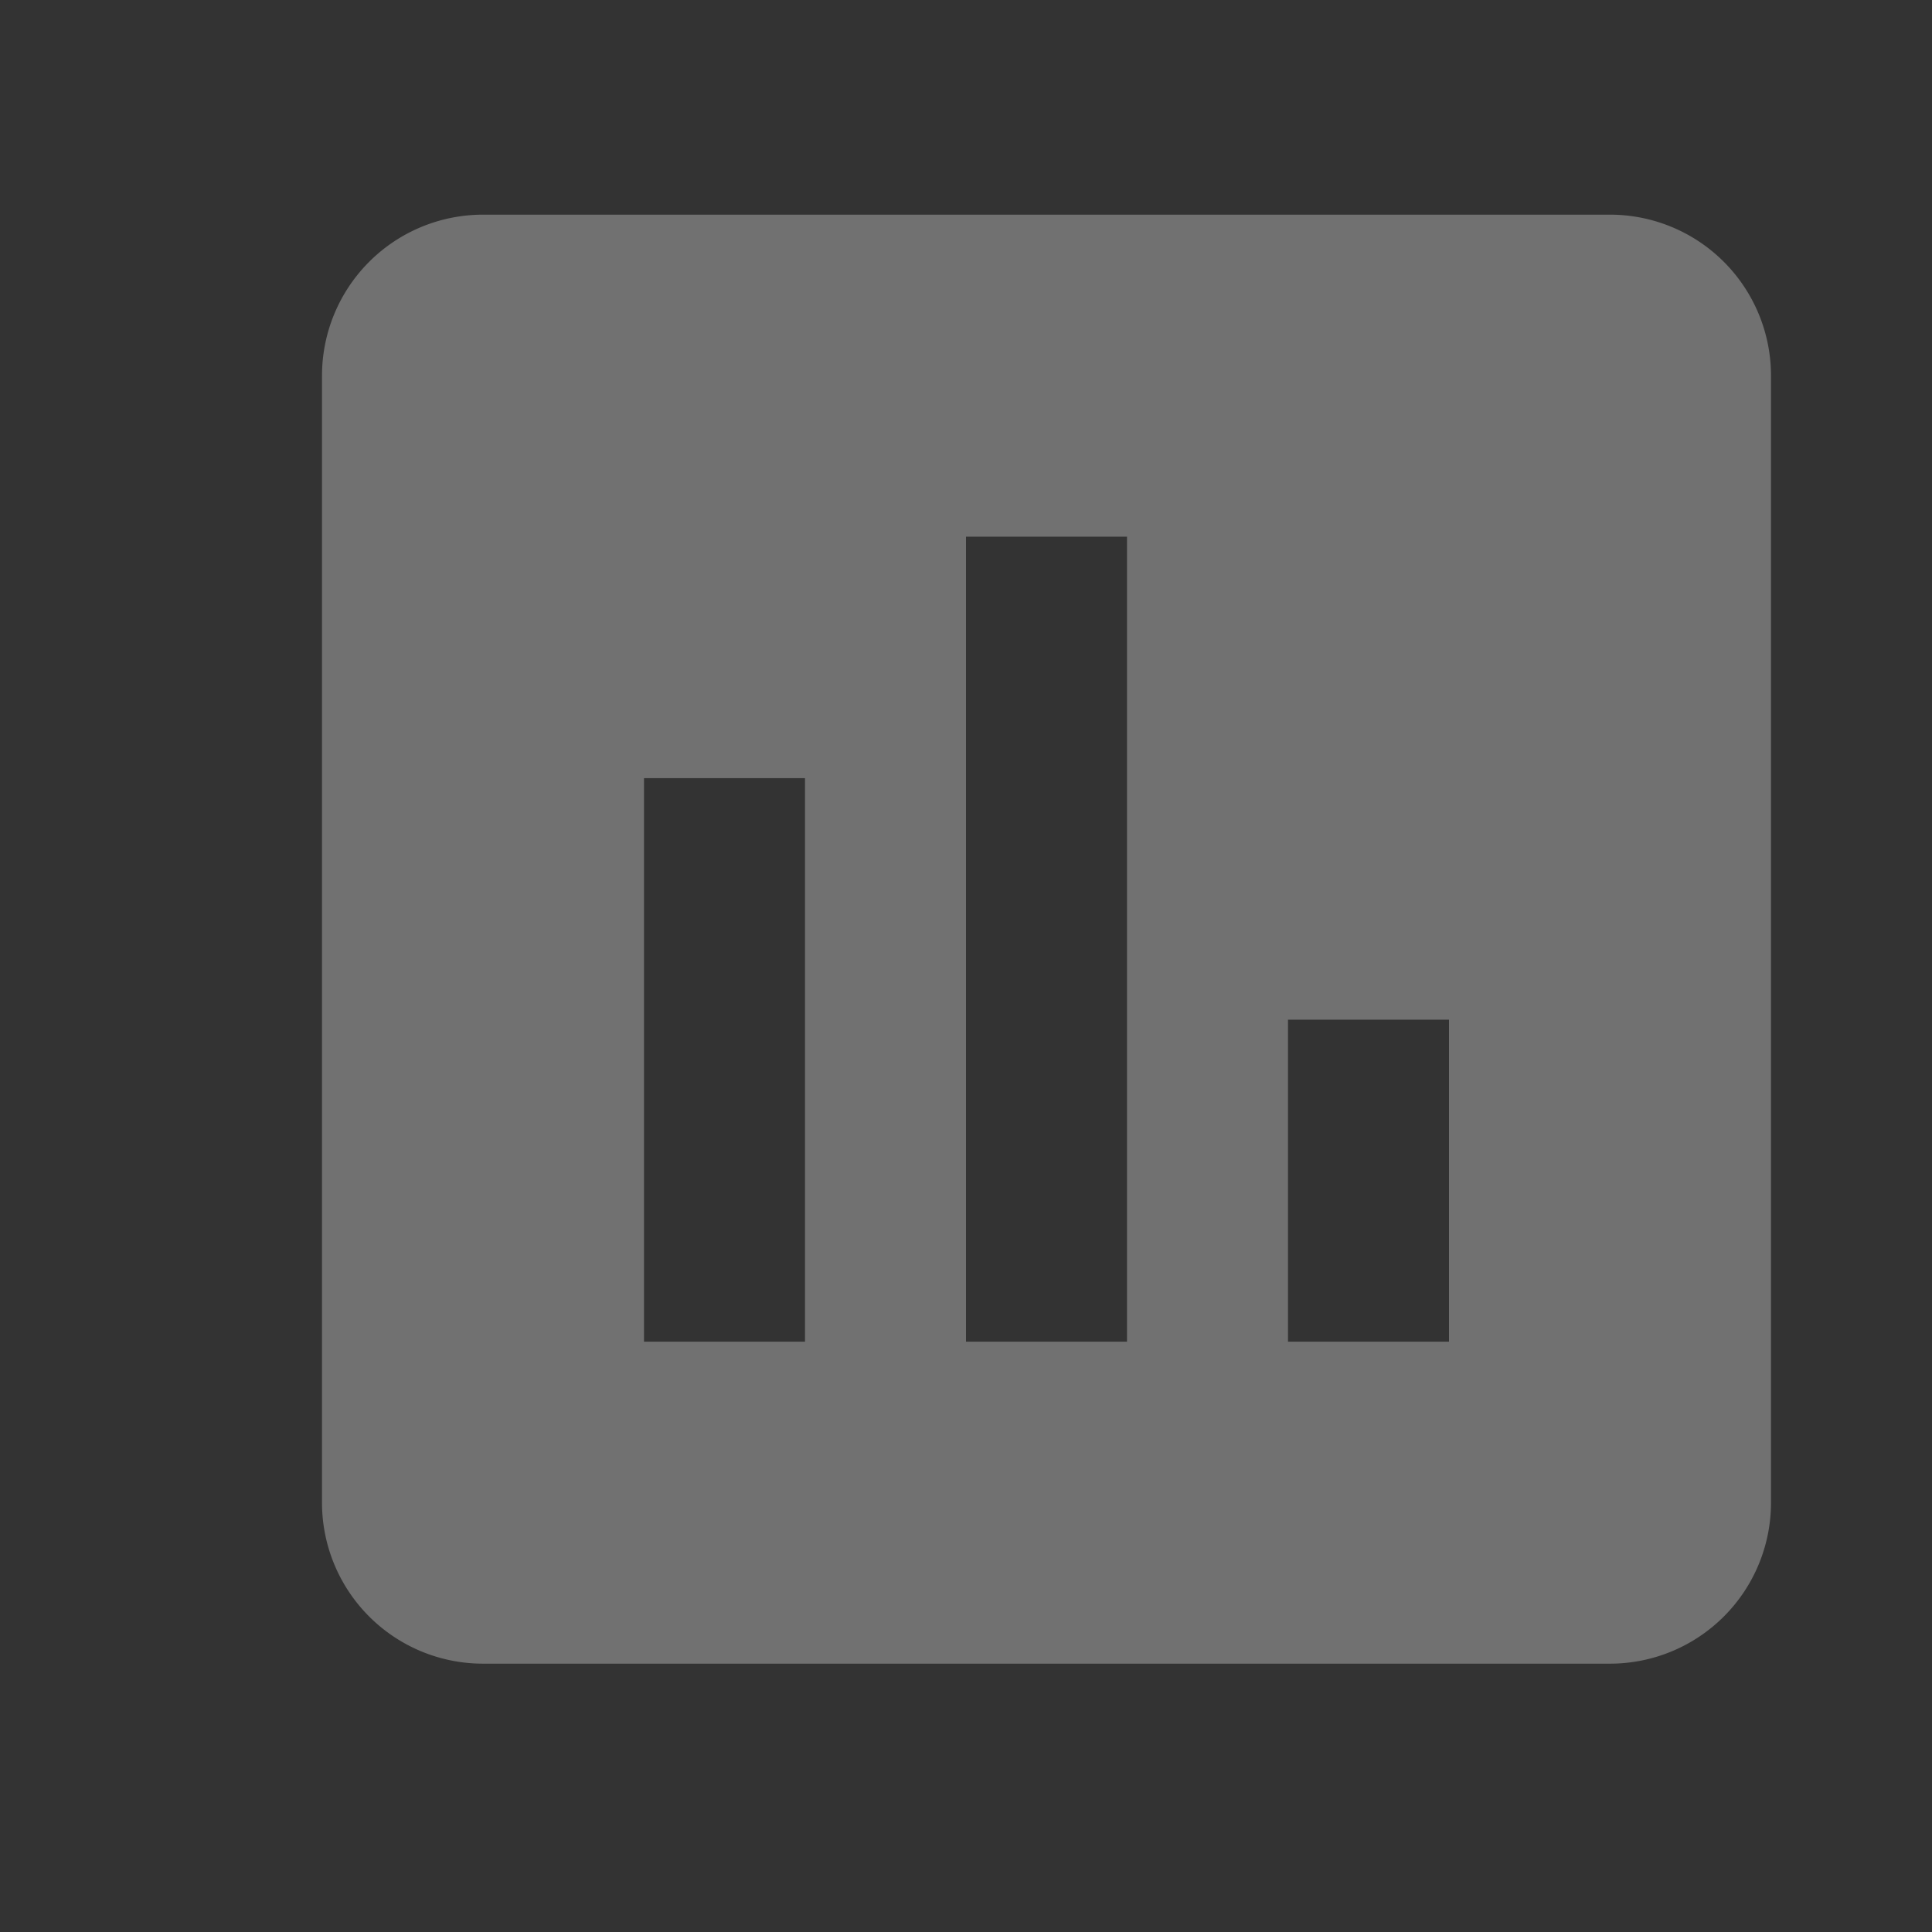 <svg xmlns="http://www.w3.org/2000/svg" width="18" height="18" viewBox="0 0 18 18">
  <rect x="0" y="0" width="18" height="18" fill="#333333" stroke="none"/>
  <g id="assessment-24px" opacity="0.6">
    <path id="Shape" d="M12,13.5H1.5A1.5,1.5,0,0,1,0,12V1.5A1.5,1.5,0,0,1,1.5,0H12a1.5,1.5,0,0,1,1.5,1.5V12A1.5,1.5,0,0,1,12,13.5Zm-3-6v3h1.5v-3ZM6,3v7.5H7.5V3ZM3,5.25V10.5H4.5V5.25Z" transform="translate(3 2)" fill="rgba(255,255,255,0.5)"/>
    <path id="Path" d="M0,0H18V18H0Z" fill="none"/>
  </g>
</svg>
